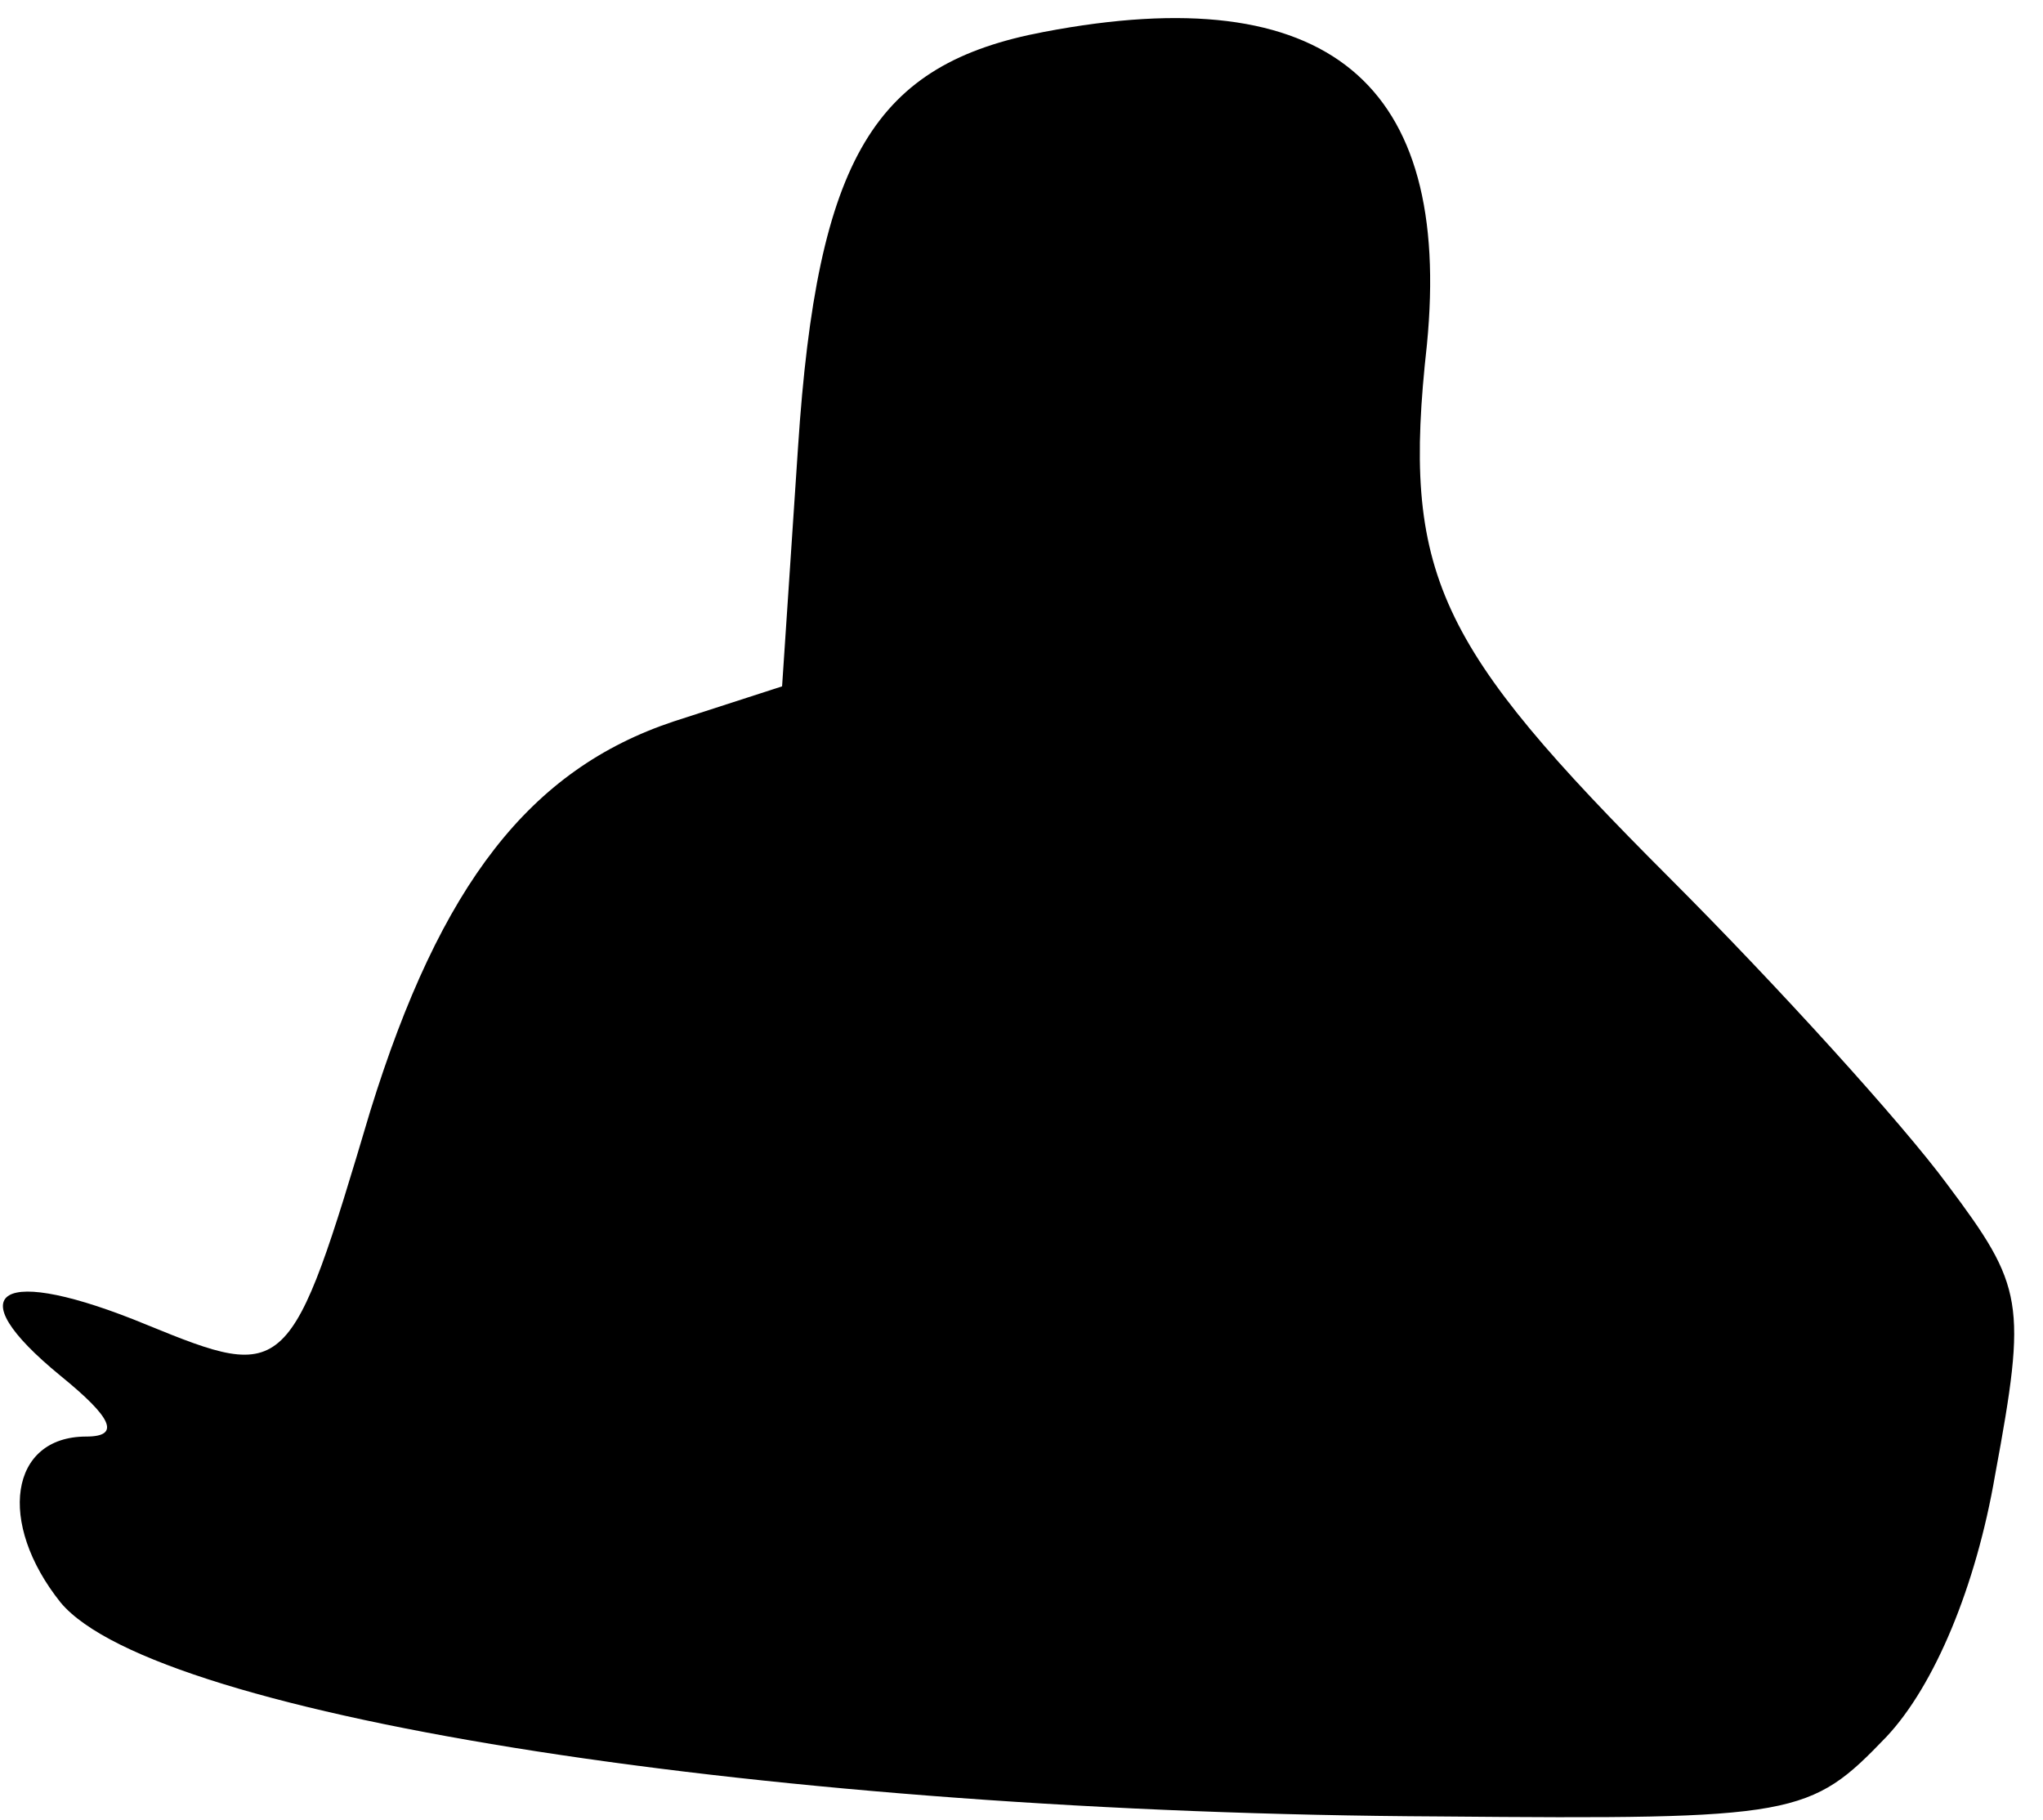 <?xml version="1.0" standalone="no"?>
<!DOCTYPE svg PUBLIC "-//W3C//DTD SVG 20010904//EN"
 "http://www.w3.org/TR/2001/REC-SVG-20010904/DTD/svg10.dtd">
<svg version="1.0" xmlns="http://www.w3.org/2000/svg"
 width="64pt" height="57pt" viewBox="0 0 64 57"
 preserveAspectRatio="xMidYMid meet">
<g transform="translate(0,57) scale(0.1,-0.1)"
fill="#000000" stroke="none">
<path fill="#000000" stroke="none" d="M327 560 c-53 -10 -71 -39 -77 -130
l-5 -75 -34 -11 c-45 -15 -73 -51 -95 -122 -25 -84 -26 -85 -70 -67 -46 19
-60 11 -27 -16 16 -13 19 -19 8 -19 -24 0 -28 -27 -8 -52 30 -36 224 -66 432
-67 112 -1 116 0 140 25 15 16 28 47 34 82 10 54 9 59 -15 91 -14 19 -53 62
-87 96 -73 73 -84 95 -76 167 8 82 -31 115 -120 98z"/>
</g>
</svg>
